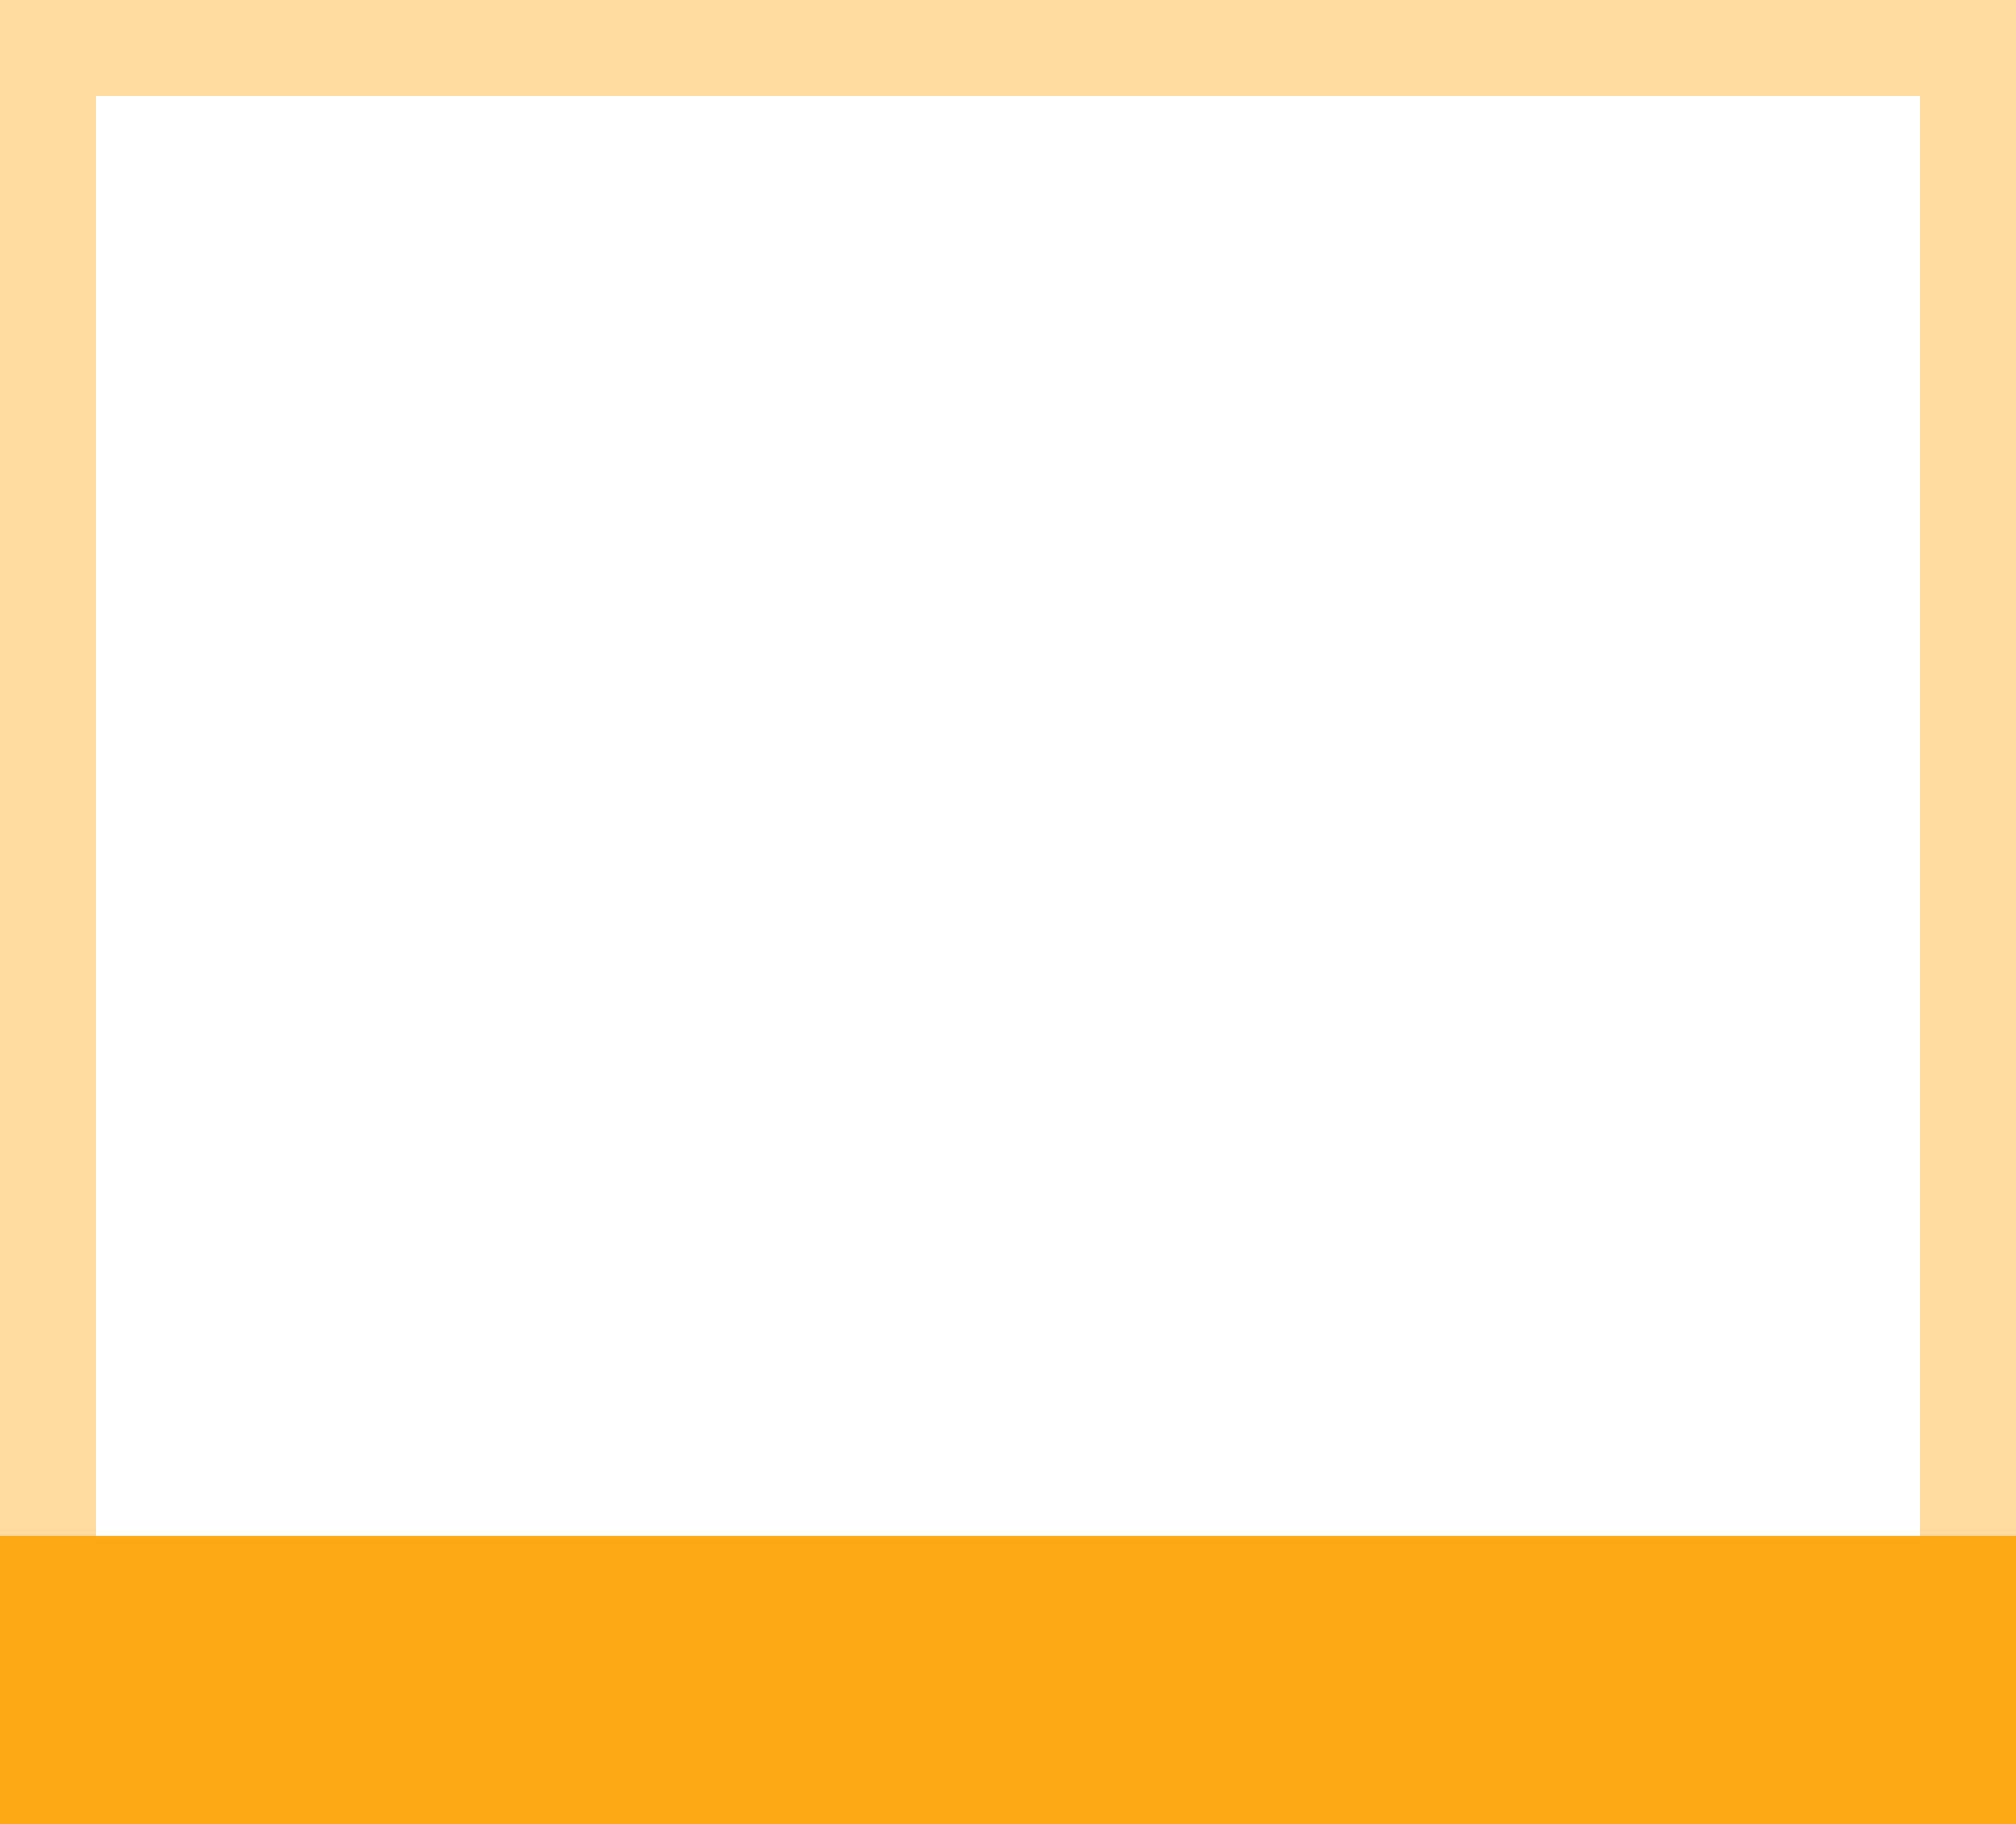 <svg width="21" height="19" viewBox="0 0 21 19" fill="none" xmlns="http://www.w3.org/2000/svg">
<rect y="16" width="21" height="3" fill="#FDA916"/>
<rect y="19" width="19" height="1" transform="rotate(-90 0 19)" fill="#FDA916" fill-opacity="0.4"/>
<rect x="1" width="20" height="1" fill="#FDA916" fill-opacity="0.4"/>
<rect x="20" y="19" width="18" height="1" transform="rotate(-90 20 19)" fill="#FDA916" fill-opacity="0.4"/>
</svg>
